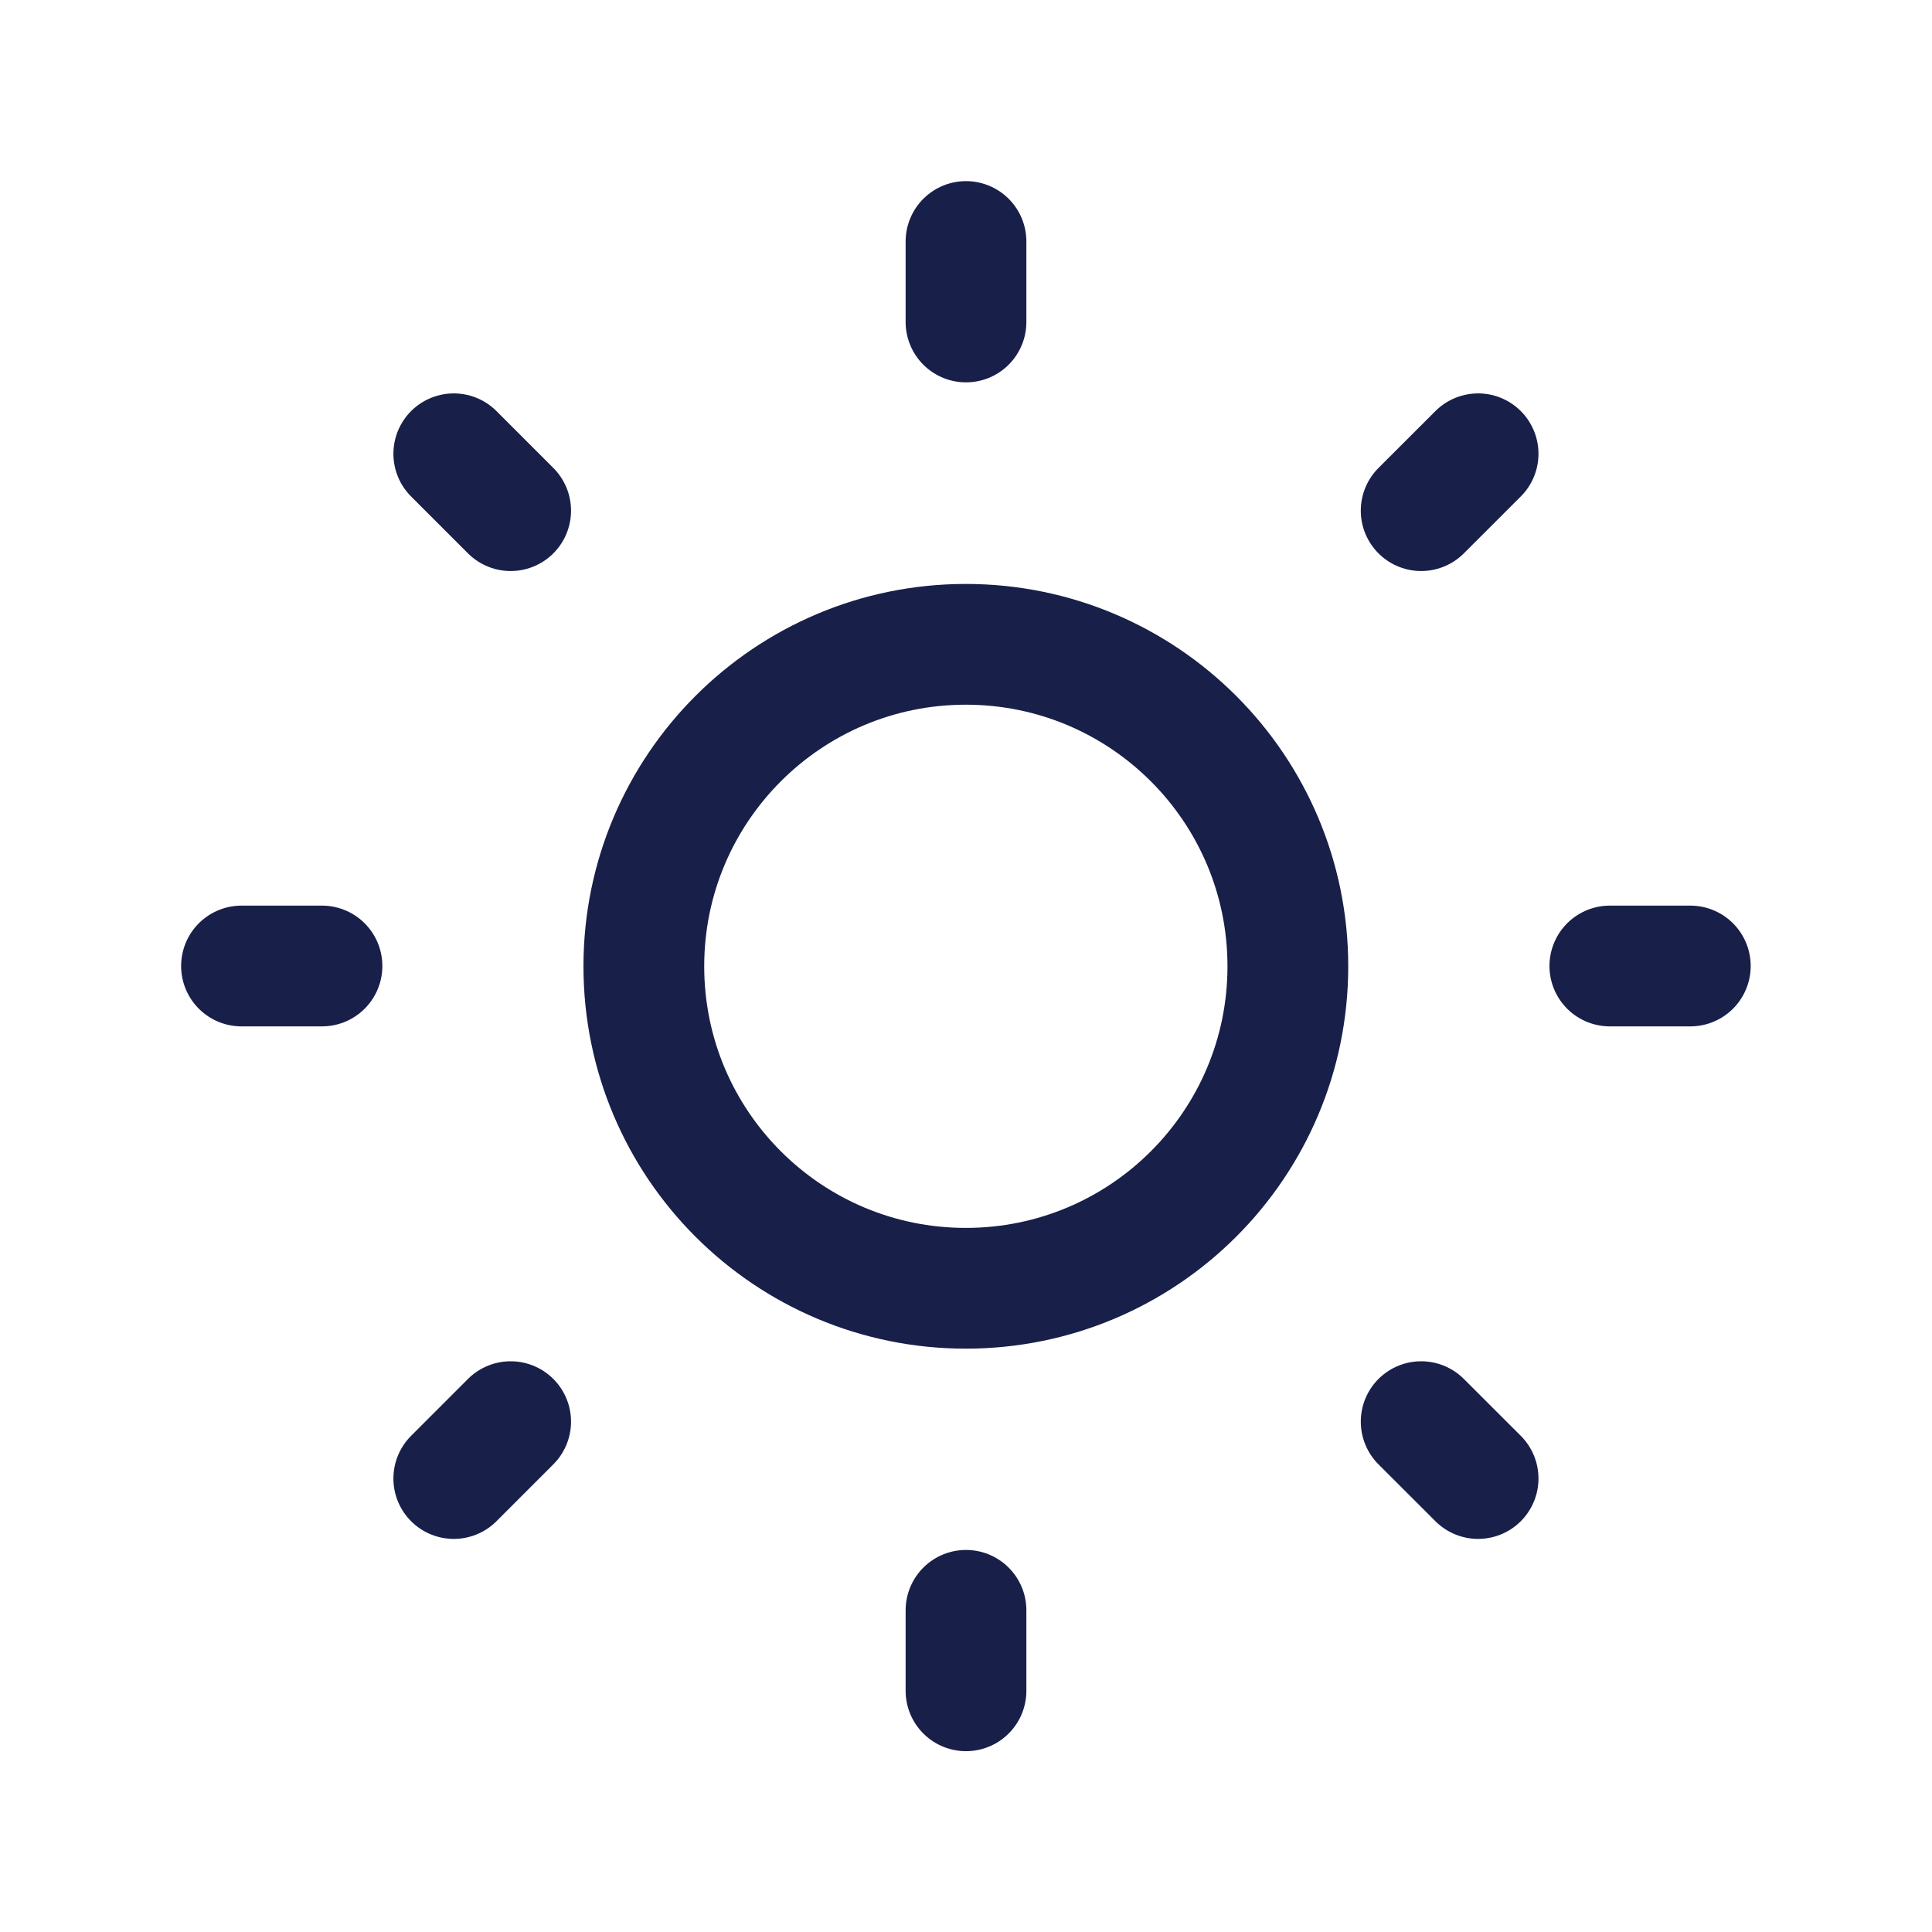 <svg width="32" height="32" viewBox="0 0 32 32" fill="none" xmlns="http://www.w3.org/2000/svg">
  <path d="M15.997 21.338C18.943 21.338 21.331 18.951 21.331 16.005C21.331 13.06 18.943 10.672 15.997 10.672C13.052 10.672 10.664 13.06 10.664 16.005C10.664 18.951 13.052 21.338 15.997 21.338Z" stroke="#181F49" stroke-width="2" stroke-linecap="round" stroke-linejoin="round"/>
  <path d="M16 4V5.333" stroke="#181F49" stroke-width="2" stroke-linecap="round" stroke-linejoin="round"/>
  <path d="M16 26.672V28.005" stroke="#181F49" stroke-width="2" stroke-linecap="round" stroke-linejoin="round"/>
  <path d="M4 16H5.333" stroke="#181F49" stroke-width="2" stroke-linecap="round" stroke-linejoin="round"/>
  <path d="M26.664 16H27.997" stroke="#181F49" stroke-width="2" stroke-linecap="round" stroke-linejoin="round"/>
  <path d="M24.482 7.516L23.539 8.458" stroke="#181F49" stroke-width="2" stroke-linecap="round" stroke-linejoin="round"/>
  <path d="M8.458 23.547L7.516 24.489" stroke="#181F49" stroke-width="2" stroke-linecap="round" stroke-linejoin="round"/>
  <path d="M7.516 7.516L8.458 8.458" stroke="#181F49" stroke-width="2" stroke-linecap="round" stroke-linejoin="round"/>
  <path d="M23.539 23.547L24.482 24.489" stroke="#181F49" stroke-width="2" stroke-linecap="round" stroke-linejoin="round"/>
</svg>

